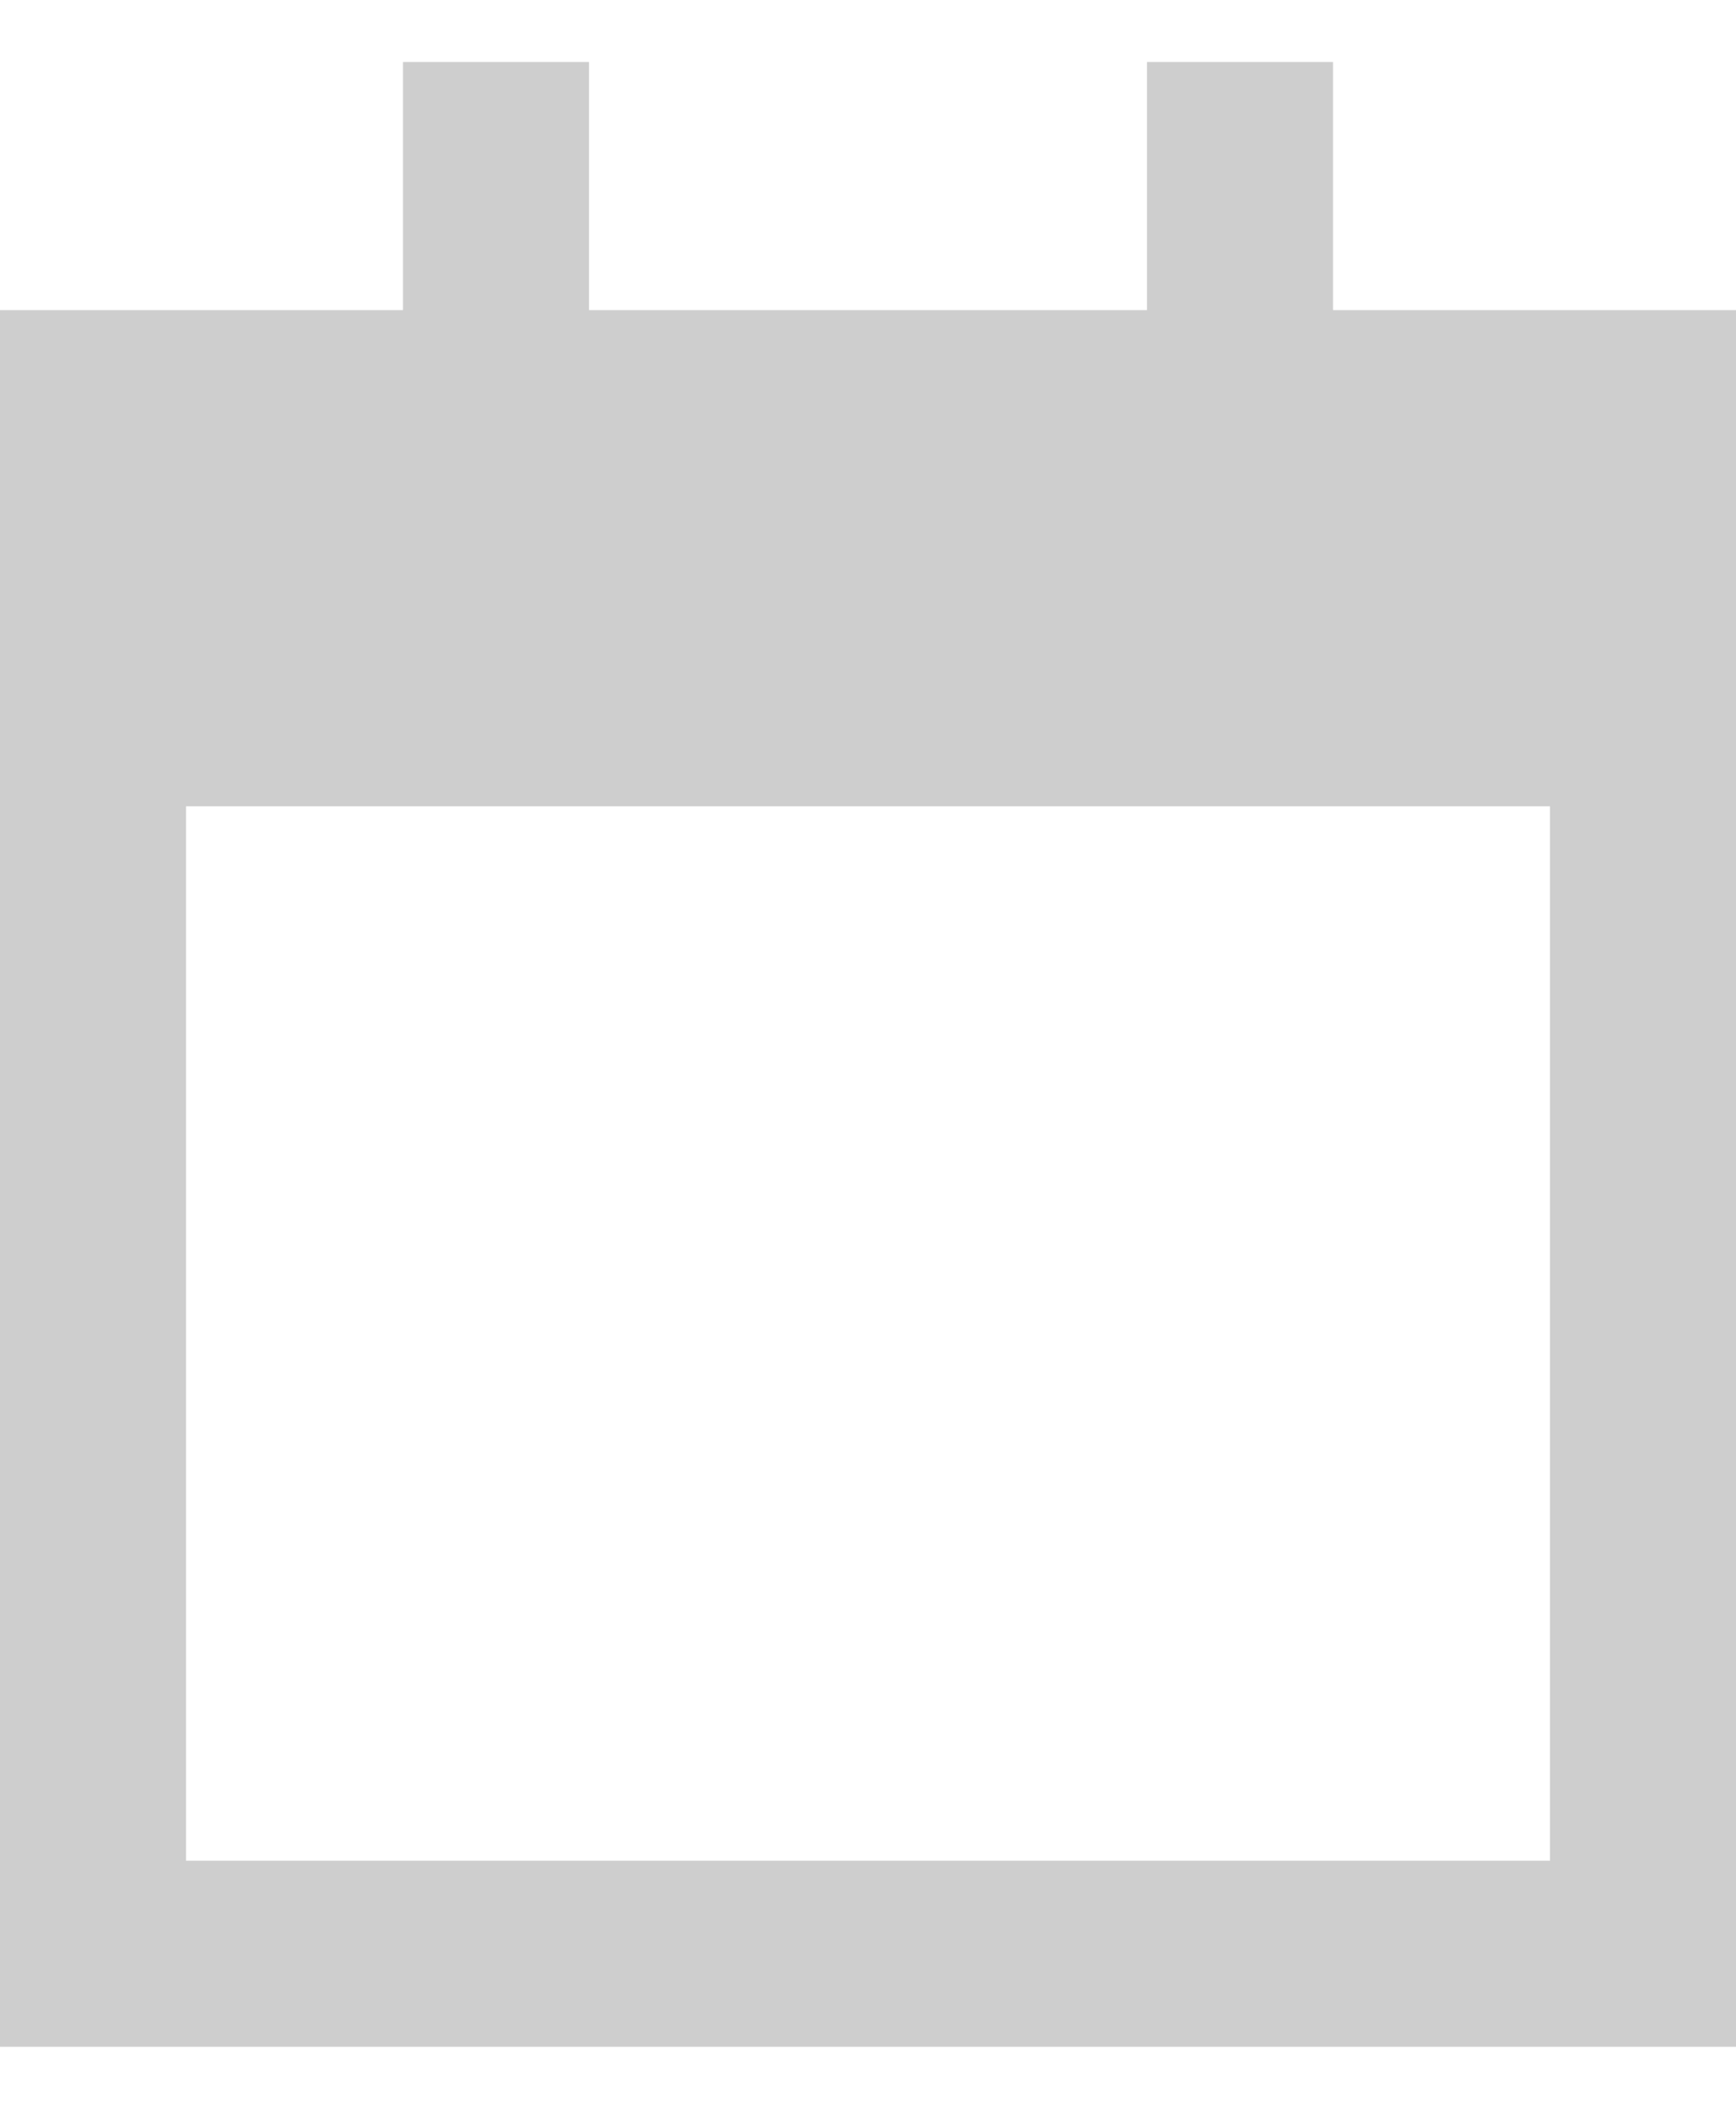 <svg width="14" height="17" viewBox="0 0 14 17" fill="none" xmlns="http://www.w3.org/2000/svg">
<path d="M4.75 1.25V2.5H9.25V1.25V0.5H10.75V1.25V2.5H14V5V6.5V15V16.5H12.5H1.5H0V15V6.5V5V2.5H3.25V1.25V0.5H4.75V1.25ZM1.5 6.5V15H12.5V6.5H1.5Z" fill="#CECECE"/>
</svg>
